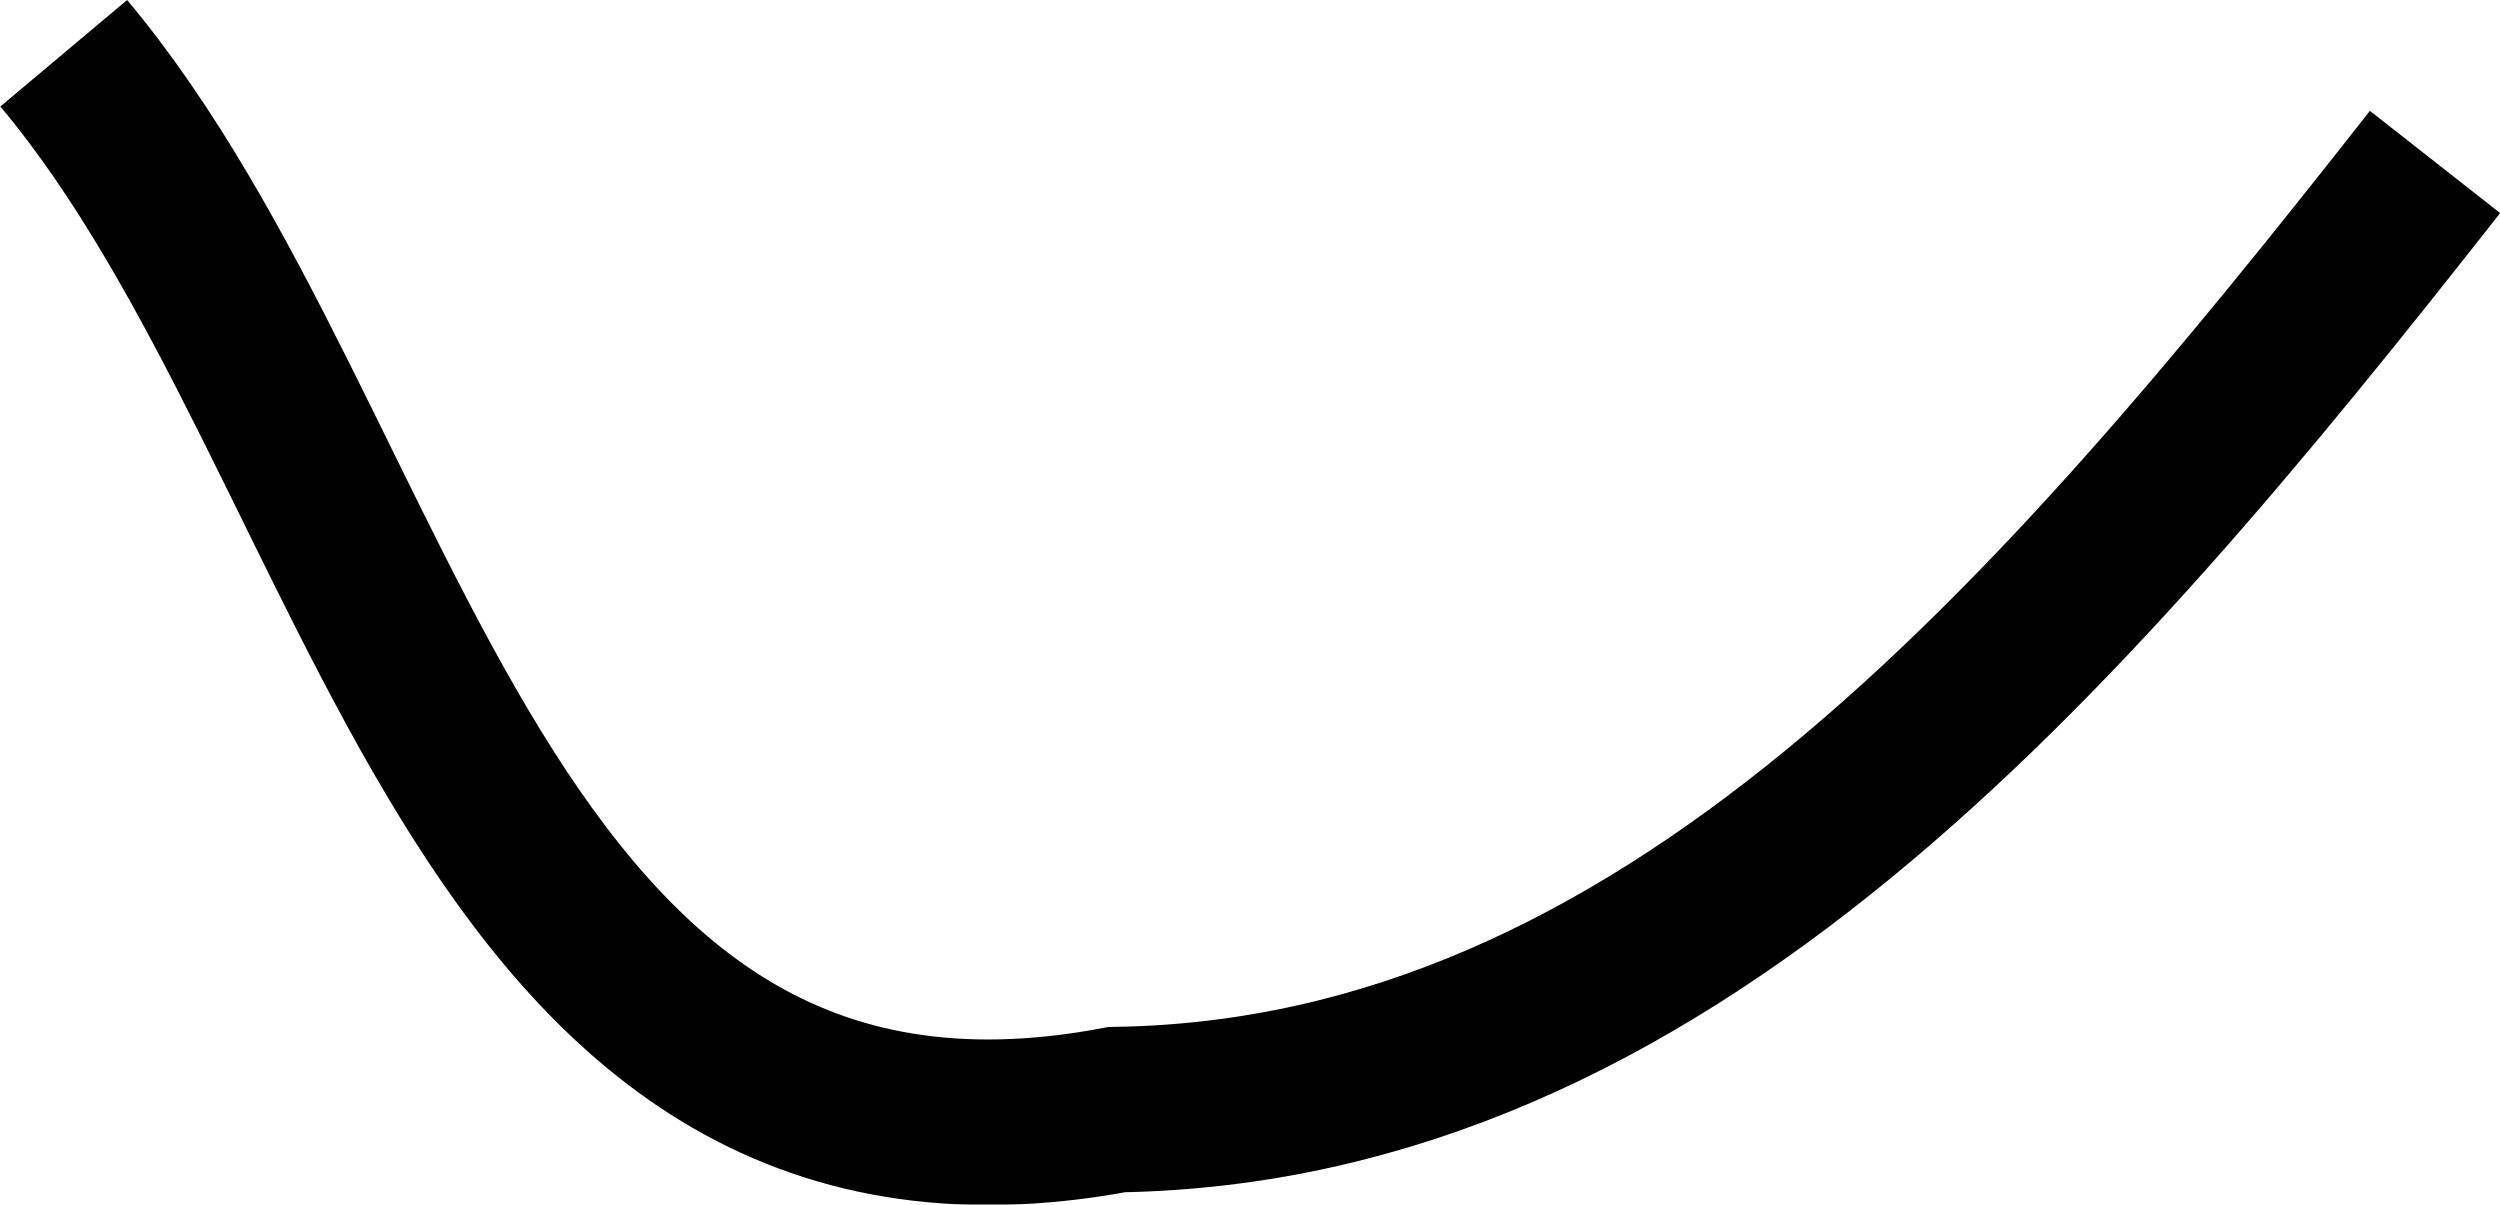 <svg width="15.126" height="7.289" viewBox="0 0 4.002 1.928" xmlns="http://www.w3.org/2000/svg"><g style="display:inline;opacity:.994"><path style="fill:none;stroke:#000;stroke-width:.265px;stroke-linecap:butt;stroke-linejoin:miter;stroke-opacity:1" d="M89.827 99.643c.524.624.648 1.886 1.686 1.691.874-.014 1.5-.74 2.11-1.517" transform="translate(-89.725 -99.558)"/></g></svg>